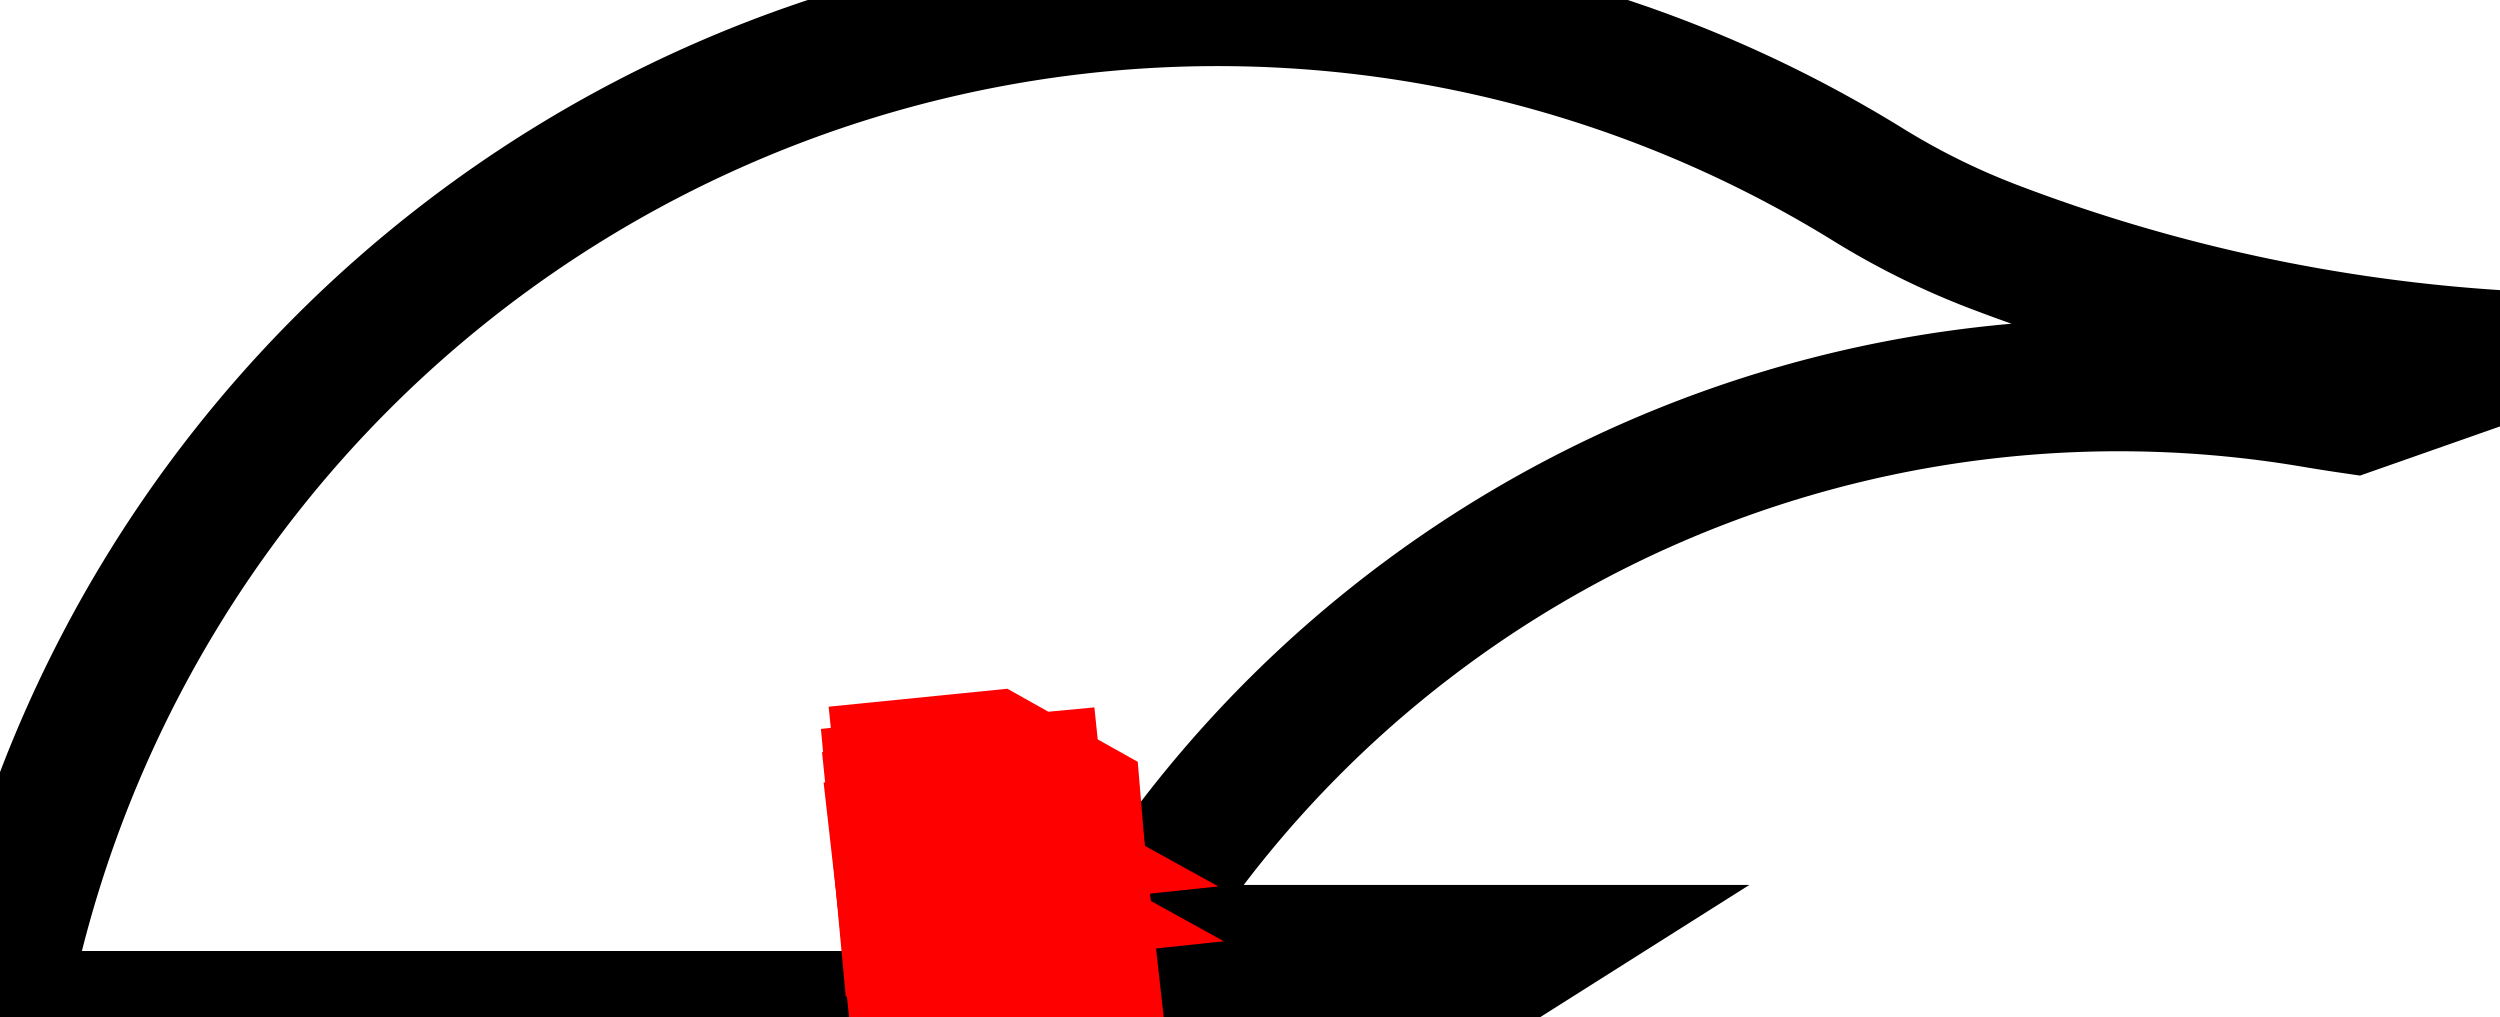 <?xml version="1.0" encoding="UTF-8" standalone="no"?>
<!-- Generator: Fusion 360, Shaper Origin Export Add-In, Version 1.4.1  -->

<svg
   xmlns:shaper="http://www.shapertools.com/namespaces/shaper"
   xmlns:dc="http://purl.org/dc/elements/1.1/"
   xmlns:cc="http://creativecommons.org/ns#"
   xmlns:rdf="http://www.w3.org/1999/02/22-rdf-syntax-ns#"
   xmlns:svg="http://www.w3.org/2000/svg"
   xmlns="http://www.w3.org/2000/svg"
   xmlns:sodipodi="http://sodipodi.sourceforge.net/DTD/sodipodi-0.dtd"
   xmlns:inkscape="http://www.inkscape.org/namespaces/inkscape"
   enable-background="new 0 0 18.906 7.692"
   height="7.692cm"
   shaper:fusionaddin="version:1.4.1"
   version="1.1"
   viewBox="0 0 18.906 7.692"
   width="18.906cm"
   x="0cm"
   xml:space="preserve"
   y="0cm"
   id="svg14"
   sodipodi:docname="layer4_4.svg"
   inkscape:version="0.92.2 (5c3e80d, 2017-08-06)"><defs
     id="defs18" /><sodipodi:namedview
     pagecolor="#ffffff"
     bordercolor="#666666"
     borderopacity="1"
     objecttolerance="10"
     gridtolerance="10"
     guidetolerance="10"
     inkscape:pageopacity="0"
     inkscape:pageshadow="2"
     inkscape:window-width="2560"
     inkscape:window-height="1537"
     id="namedview16"
     showgrid="false"
     inkscape:zoom="1.7577498"
     inkscape:cx="273.03812"
     inkscape:cy="153.30402"
     inkscape:window-x="1432"
     inkscape:window-y="757"
     inkscape:window-maximized="1"
     inkscape:current-layer="svg14" /><path
     d="M14.127,6.296 A9.359,9.359 58.305 0,1 -0,0 L10.712,0 11.503,0.5 9.348,0.5 A0.471,0.471 270 0,0 8.971,1.254 A8.817,8.817 143.115 0,0 17.481,4.658 A13.501,13.501 260.483 0,1 17.798,4.608 L18.906,4.997 A13.001,13.001 266.438 0,0 15.072,5.828 A5.614,5.614 249.085 0,0 14.127,6.296z"
     fill="rgb(0,0,0)"
     shaper:cutDepth="0"
     shaper:pathType="exterior"
     transform="matrix(1,0,0,-1,0,7.692)"
     vector-effect="non-scaling-stroke"
     id="path2"
     style="fill:none;stroke:#000000;stroke-opacity:1" /><path
     d="M7.581,1.319 L7.409,1.414 7.42,1.302 7.581,1.319z"
     fill="rgb(0,0,0)"
     shaper:cutDepth="0"
     shaper:pathType="exterior"
     transform="matrix(1,0,0,-1,0,7.692)"
     vector-effect="non-scaling-stroke"
     id="path4"
     style="fill:none;stroke:#ff0000;stroke-opacity:1" /><path
     d="M7.623,0.904 L7.451,0.999 7.462,0.887 7.623,0.904z"
     fill="rgb(0,0,0)"
     shaper:cutDepth="0"
     shaper:pathType="exterior"
     transform="matrix(1,0,0,-1,0,7.692)"
     vector-effect="non-scaling-stroke"
     id="path6"
     style="fill:none;stroke:#ff0000;stroke-opacity:1" /><path
     d="M7.427,0.84 L7.342,0.831 7.337,0.875 7.422,0.883 7.407,1.038 7.447,1.042 7.694,0.903 7.698,0.867 7.467,0.844 7.472,0.796 7.432,0.792 7.427,0.84z"
     fill="rgb(255,255,255)"
     shaper:cutDepth="0"
     shaper:pathType="interior"
     stroke="rgb(0,0,0)"
     stroke-width="2"
     transform="matrix(1,0,0,-1,0,7.692)"
     vector-effect="non-scaling-stroke"
     id="path8"
     style="fill:none;stroke:#ff0000;stroke-opacity:1" /><path
     d="M7.366,1.084 L7.316,1.079 7.311,1.128 7.361,1.134 7.366,1.084z"
     fill="rgb(255,255,255)"
     shaper:cutDepth="0"
     shaper:pathType="interior"
     stroke="rgb(0,0,0)"
     stroke-width="2"
     transform="matrix(1,0,0,-1,0,7.692)"
     vector-effect="non-scaling-stroke"
     id="path10"
     style="fill:none;stroke:#ff0000;stroke-opacity:1" /><path
     d="M7.384,1.254 L7.299,1.246 7.295,1.289 7.38,1.298 7.364,1.453 7.404,1.457 7.652,1.318 7.655,1.282 7.425,1.259 7.429,1.21 7.389,1.206 7.384,1.254z"
     fill="rgb(255,255,255)"
     shaper:cutDepth="0"
     shaper:pathType="interior"
     stroke="rgb(0,0,0)"
     stroke-width="2"
     transform="matrix(1,0,0,-1,0,7.692)"
     vector-effect="non-scaling-stroke"
     id="path12"
     style="fill:none;stroke:#ff0000;stroke-opacity:1" /></svg>
